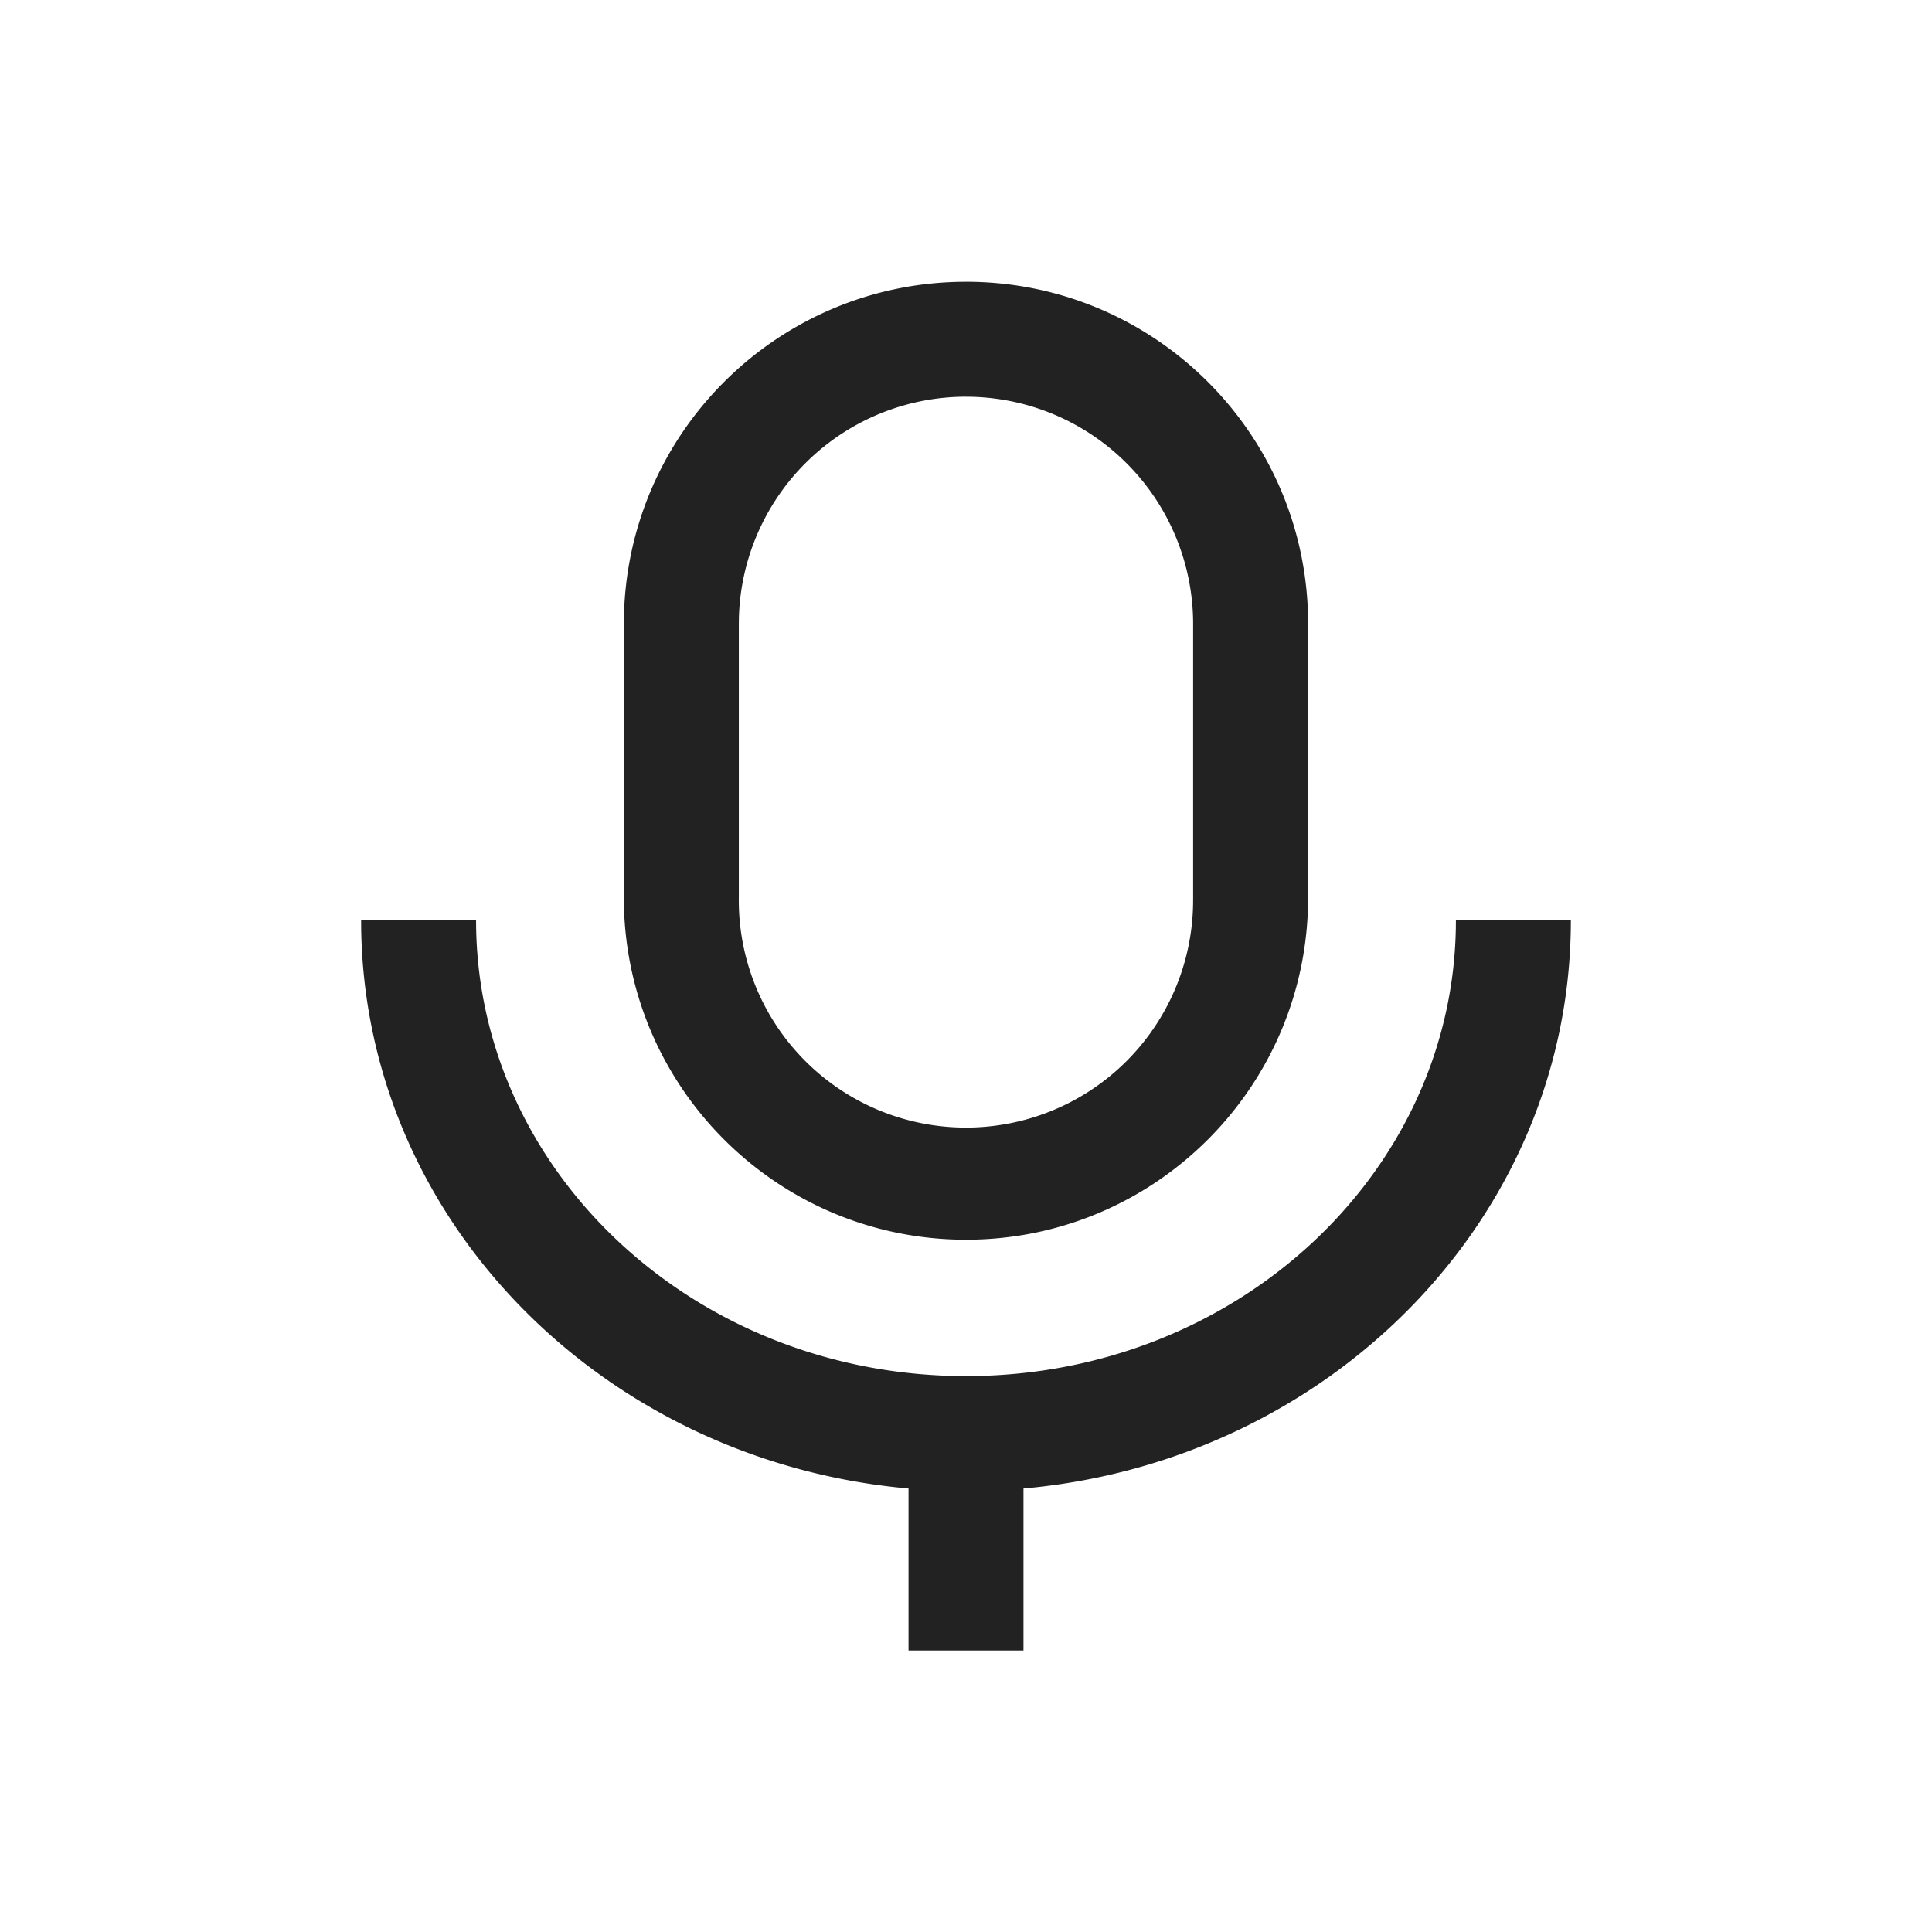 <svg xmlns="http://www.w3.org/2000/svg" viewBox="0 0 1024 1024"><path fill="#222222" d="M252.326 487.82C252.326 620.763 368.166 729.358 512 729.358 654.323 729.357 769.229 623.04 771.622 492.032L771.661 487.808H832.589C832.589 645.581 704.896 774.477 542.464 788.941V874.79H481.536V788.94C320.832 774.656 194.112 648.32 191.436 492.838L191.399 487.821H252.326ZM511.987 149.339C610.816 149.338 691.162 228.378 693.287 326.668L693.324 330.676V475.725C693.325 575.885 612.135 657.075 512 657.075 413.184 657.075 332.826 578.035 330.688 479.744L330.662 475.738V330.662C330.662 230.528 411.852 149.35 511.987 149.35ZM512 210.266A120.41 120.41 0 0 0 391.642 327.18L391.59 330.675V475.725A120.397 120.397 0 0 0 632.358 479.232L632.384 475.738V330.662A120.397 120.397 0 0 0 511.987 210.278Z"></path></svg>